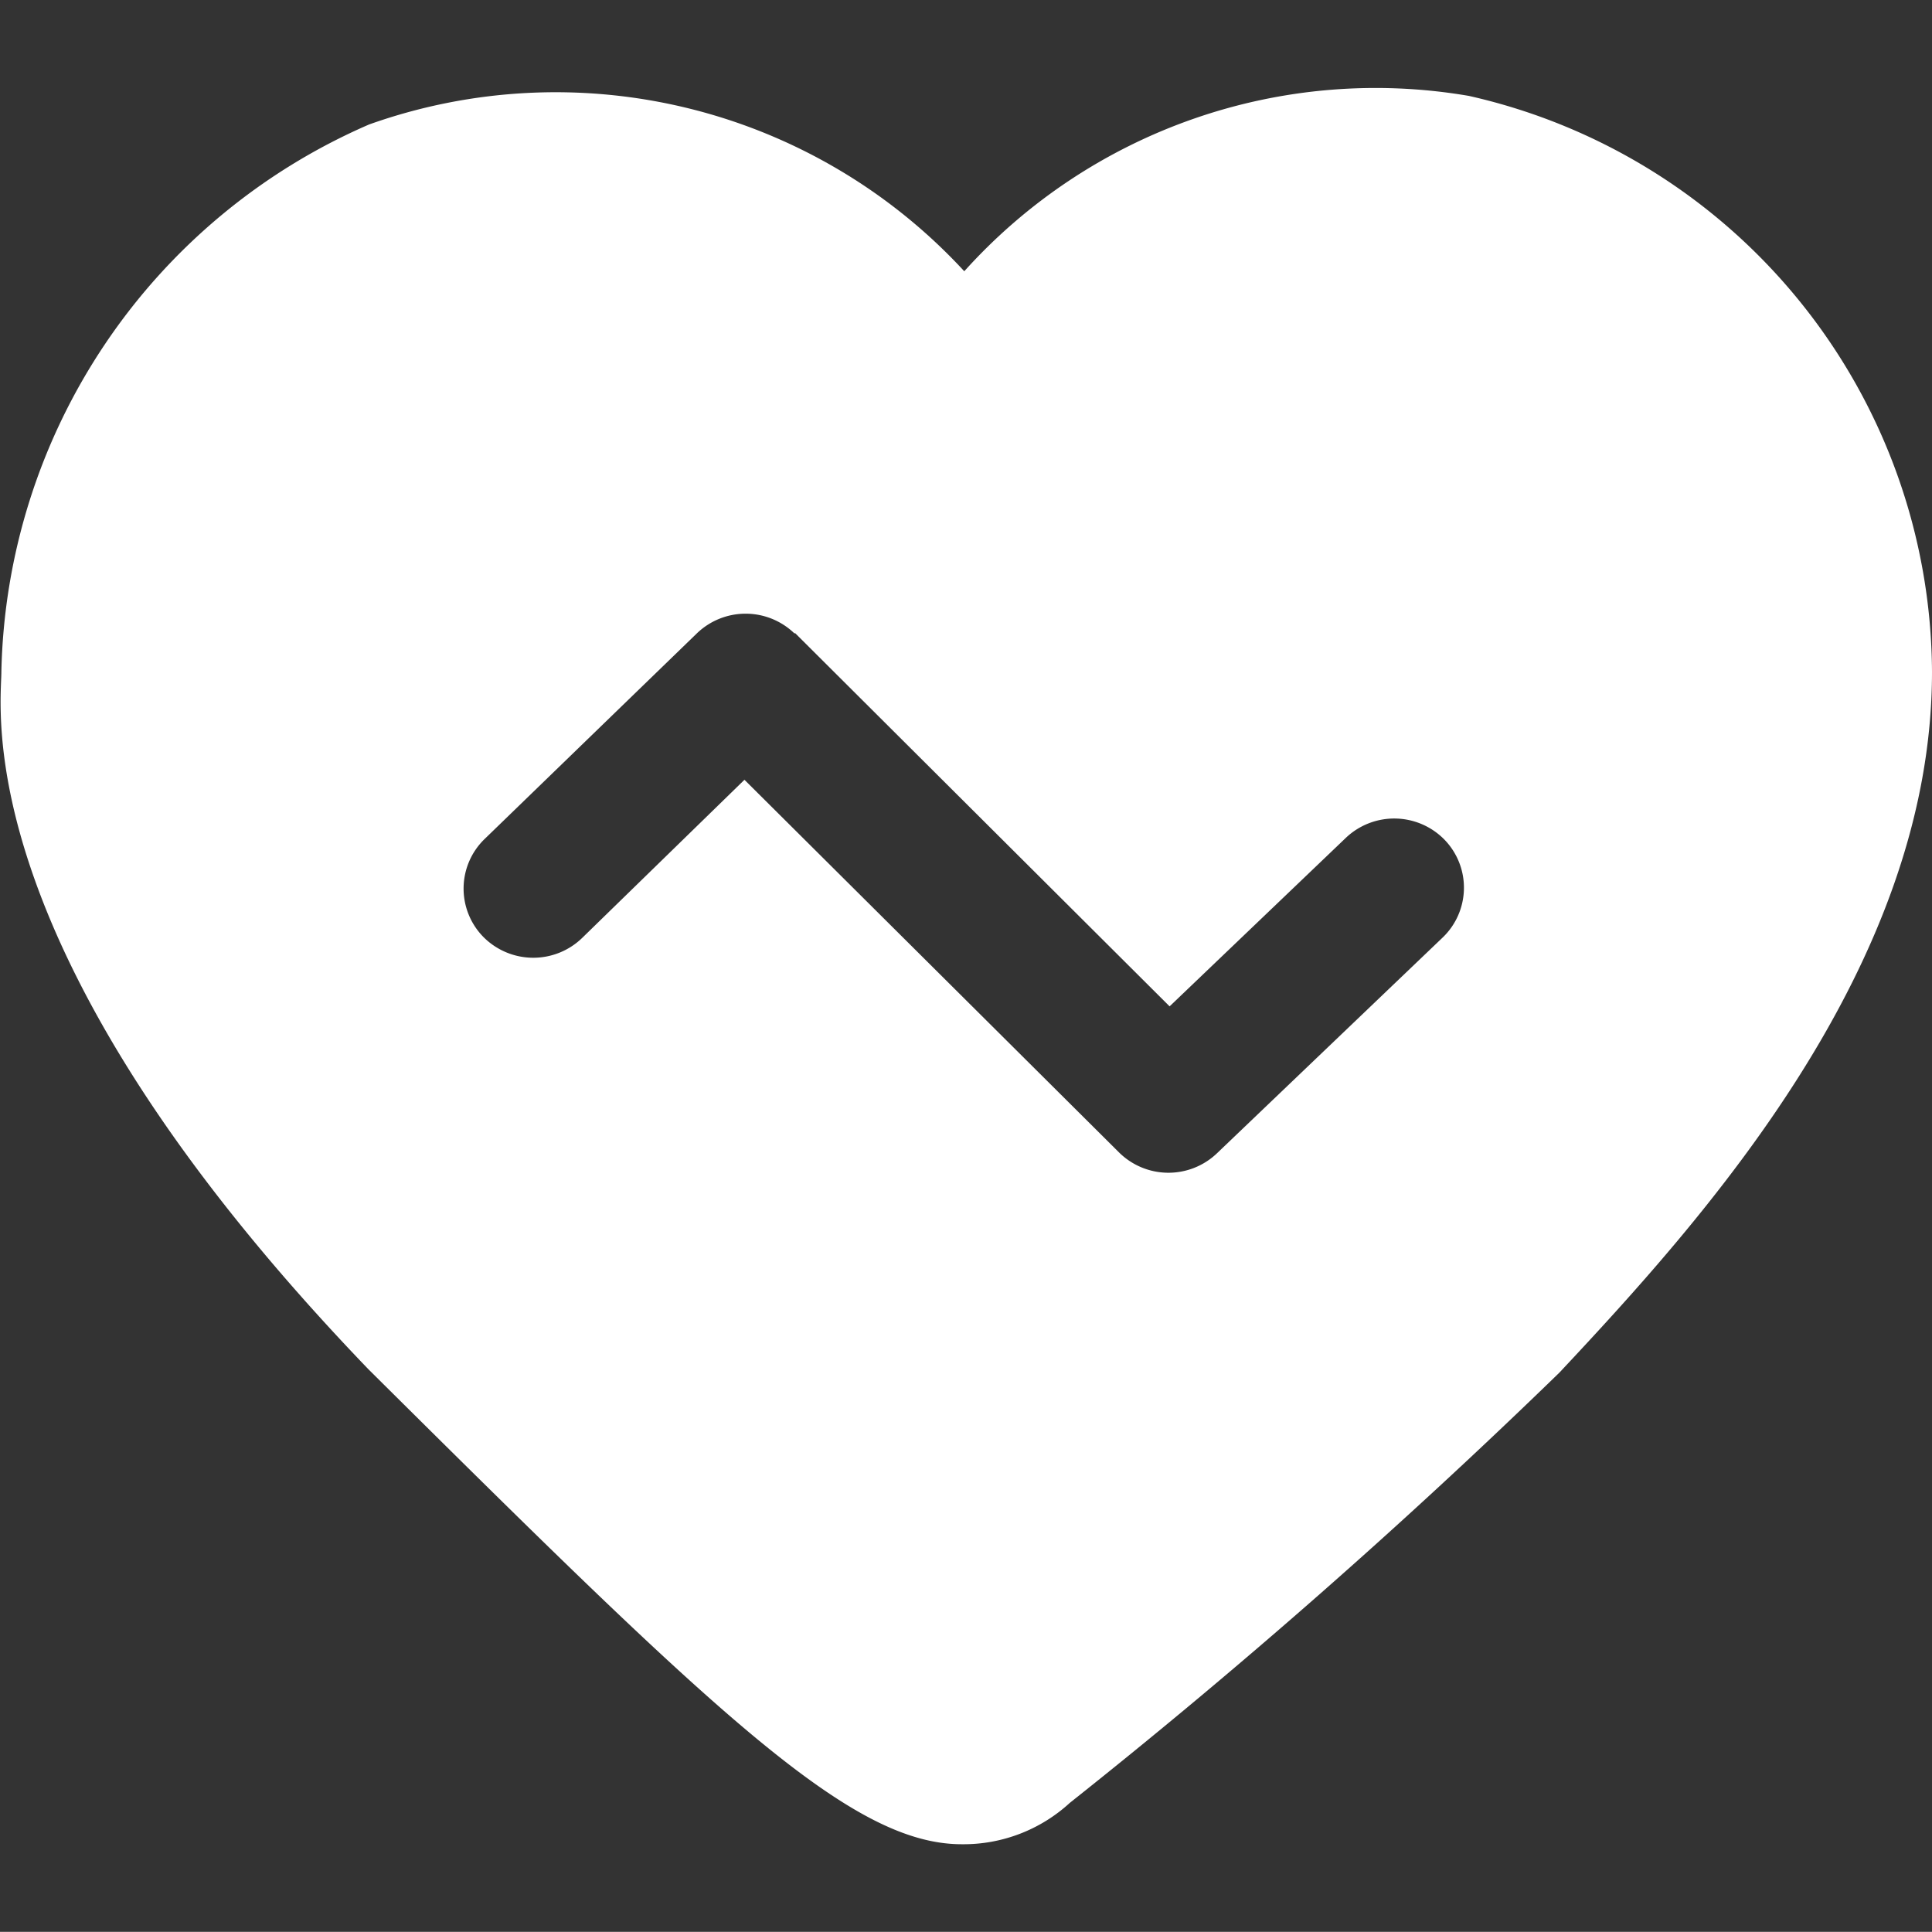 <svg xmlns="http://www.w3.org/2000/svg" width="14.001" height="14" viewBox="0 0 14.001 14"><rect x="0" y="0" width="14.001" height="14" fill="#333333" stroke="none"/><defs><style>.a{fill:none;}.b{fill:#fff;}</style></defs><g transform="translate(-0.09 -0.091)"><rect class="a" width="14" height="14" transform="translate(0.09 0.091)"/><path class="b" d="M134.976,161.326a4.009,4.009,0,0,1,3.659-1.273,4.3,4.3,0,0,1,3.356,4.174c0,2.135-1.655,3.963-2.7,5.078a47.127,47.127,0,0,1-3.548,3.118,1.139,1.139,0,0,1-.783.3c-.806,0-1.772-.932-4.3-3.442C127.745,166.25,128,164.5,128,164.225a4.422,4.422,0,0,1,2.665-3.965,4.028,4.028,0,0,1,4.315,1.066Zm-1.226,2.625a.509.509,0,0,0-.713,0L131.5,165.44a.5.5,0,0,0-.006.709.509.509,0,0,0,.715.006l1.176-1.146,2.714,2.7a.509.509,0,0,0,.71.007l1.636-1.564a.5.5,0,0,0,.013-.709.509.509,0,0,0-.715-.013l-1.277,1.221-2.717-2.708Z" transform="translate(-127.9 -159.267)"/></g></svg>